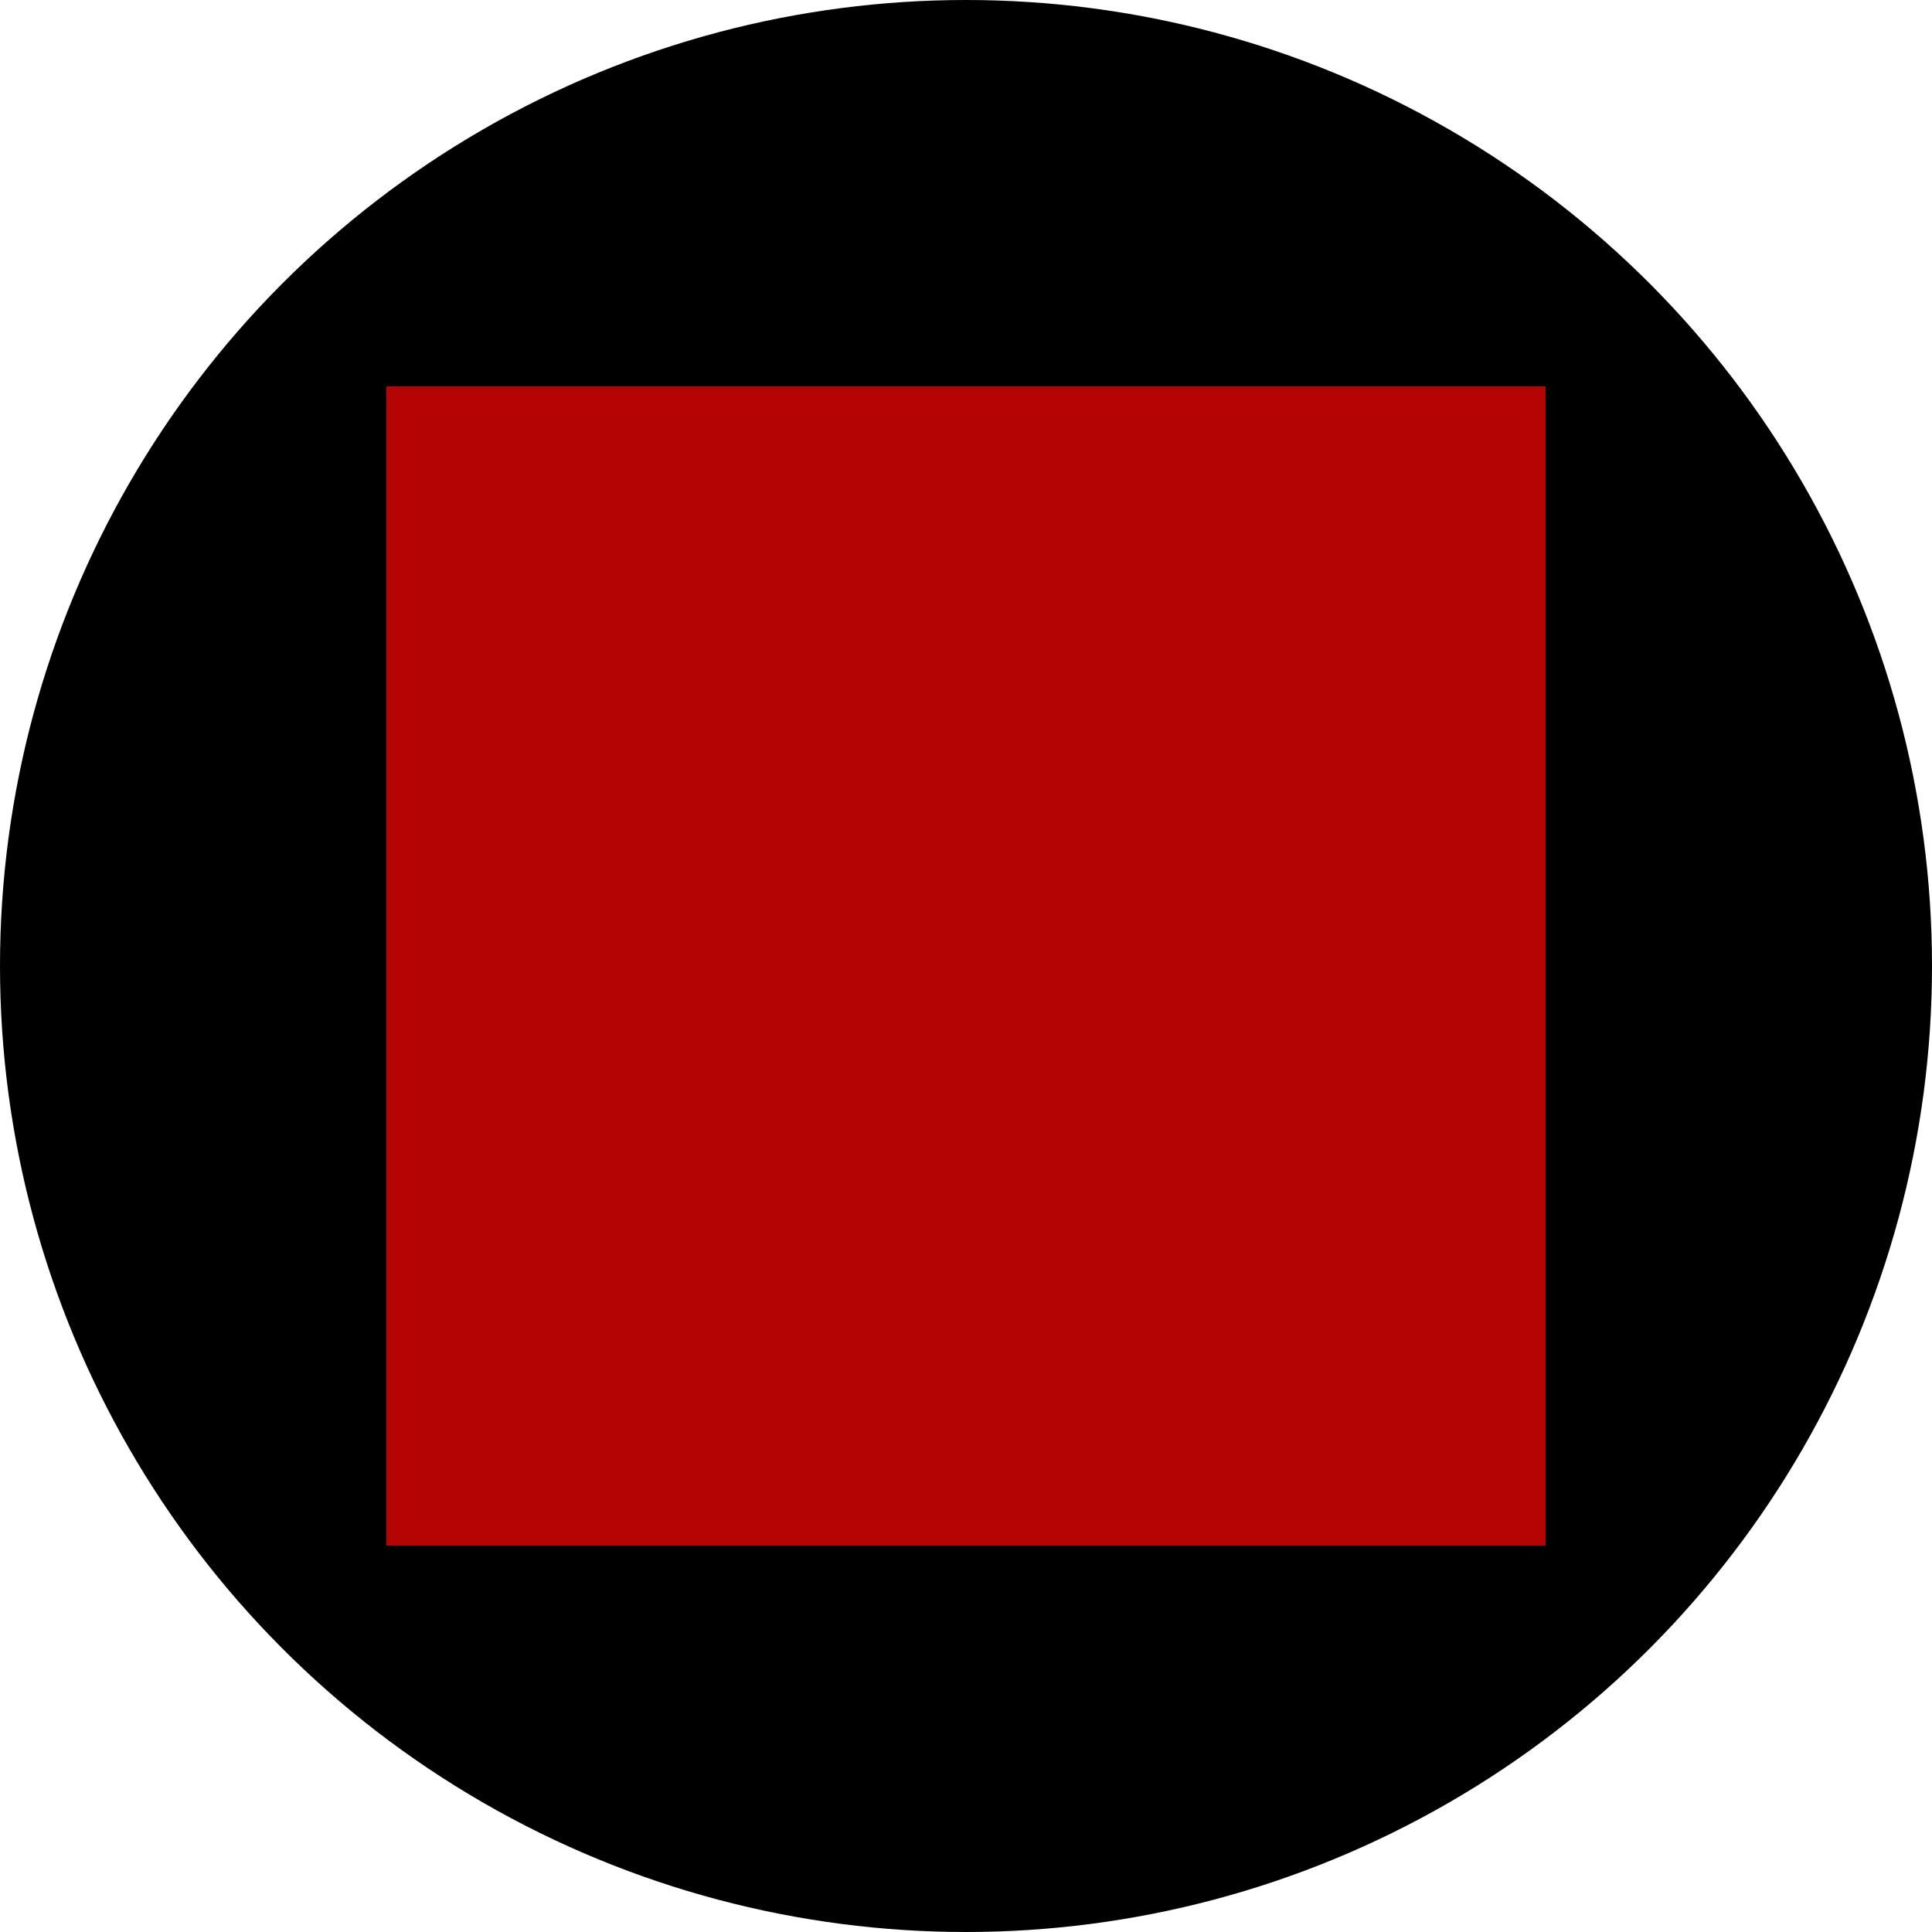 <svg xmlns="http://www.w3.org/2000/svg" viewBox="0 0 400 400"><defs><style>.cls-1{fill:#b50404;}</style></defs><title>player_stop_button</title><g id="Layer_2" data-name="Layer 2"><g id="media_player"><g id="player_stop_button"><g id="stop_badge"><circle cx="200" cy="200" r="200"/></g><g id="stop_symbol"><rect class="cls-1" x="80" y="80" width="240" height="240"/></g></g></g></g></svg>